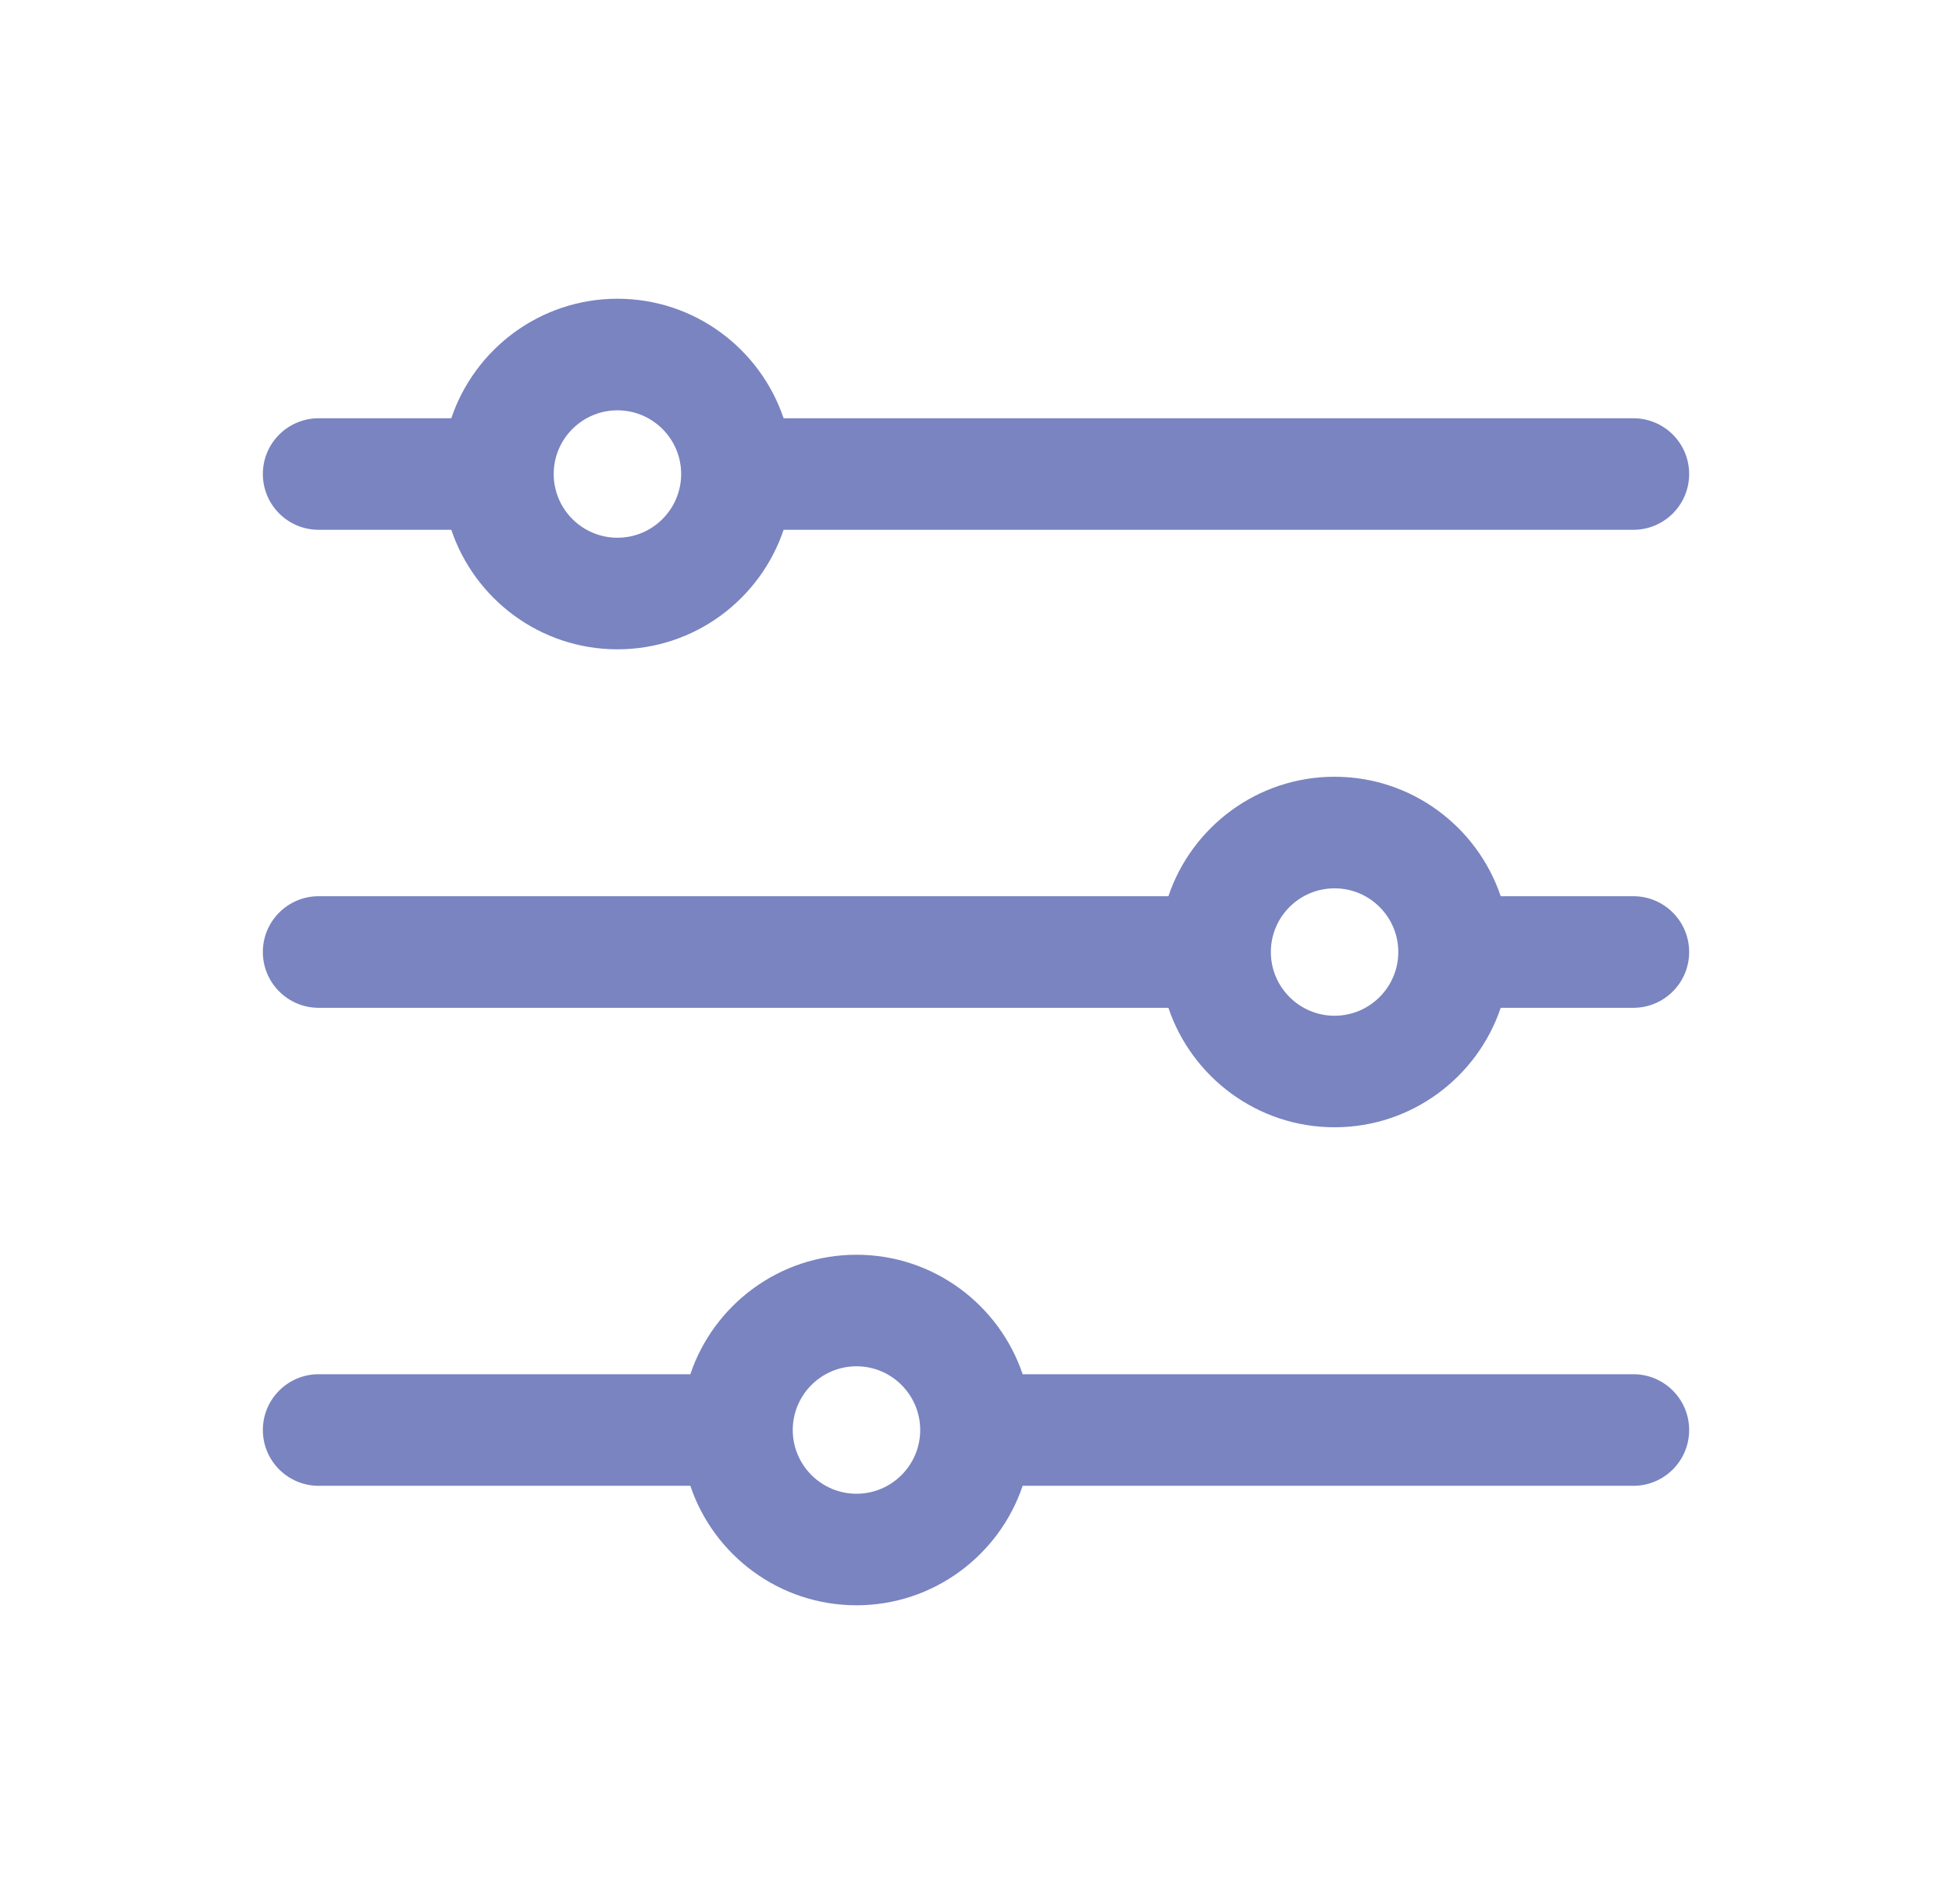 <svg viewBox="0 0 41 40" fill="none" xmlns="http://www.w3.org/2000/svg">
<path d="M34.307 8.787H16.459C15.968 7.329 14.59 6.276 12.969 6.276C11.348 6.276 9.97 7.329 9.479 8.787H6.693C6.046 8.787 5.521 9.311 5.521 9.958C5.521 10.606 6.046 11.13 6.693 11.13H9.479C9.97 12.588 11.348 13.641 12.969 13.641C14.59 13.641 15.968 12.588 16.459 11.13H34.307C34.955 11.13 35.479 10.606 35.479 9.958C35.479 9.311 34.955 8.787 34.307 8.787V8.787ZM12.969 11.297C12.231 11.297 11.63 10.696 11.63 9.958C11.63 9.22 12.231 8.62 12.969 8.62C13.707 8.62 14.307 9.22 14.307 9.958C14.307 10.696 13.707 11.297 12.969 11.297Z" fill="#7984C0"/>
<path d="M34.307 18.828H31.521C31.03 17.371 29.652 16.318 28.031 16.318C26.41 16.318 25.032 17.371 24.541 18.828H6.693C6.046 18.828 5.521 19.353 5.521 20C5.521 20.647 6.046 21.172 6.693 21.172H24.541C25.032 22.629 26.411 23.682 28.031 23.682C29.652 23.682 31.031 22.629 31.521 21.172H34.307C34.955 21.172 35.479 20.647 35.479 20C35.479 19.353 34.955 18.828 34.307 18.828ZM28.031 21.339C27.293 21.339 26.693 20.738 26.693 20C26.693 19.262 27.293 18.662 28.031 18.662C28.769 18.662 29.37 19.262 29.37 20C29.37 20.738 28.769 21.339 28.031 21.339Z" fill="#7984C0"/>
<path d="M34.307 28.87H21.48C20.989 27.413 19.61 26.36 17.99 26.36C16.369 26.36 14.99 27.413 14.5 28.87H6.693C6.046 28.87 5.521 29.395 5.521 30.042C5.521 30.689 6.046 31.214 6.693 31.214H14.5C14.99 32.671 16.369 33.724 17.99 33.724C19.61 33.724 20.989 32.671 21.48 31.214H34.307C34.955 31.214 35.479 30.689 35.479 30.042C35.479 29.395 34.955 28.87 34.307 28.87ZM17.99 31.381C17.252 31.381 16.651 30.78 16.651 30.042C16.651 29.304 17.252 28.703 17.99 28.703C18.728 28.703 19.328 29.304 19.328 30.042C19.328 30.78 18.728 31.381 17.99 31.381V31.381Z" fill="#7984C0"/>
</svg>
